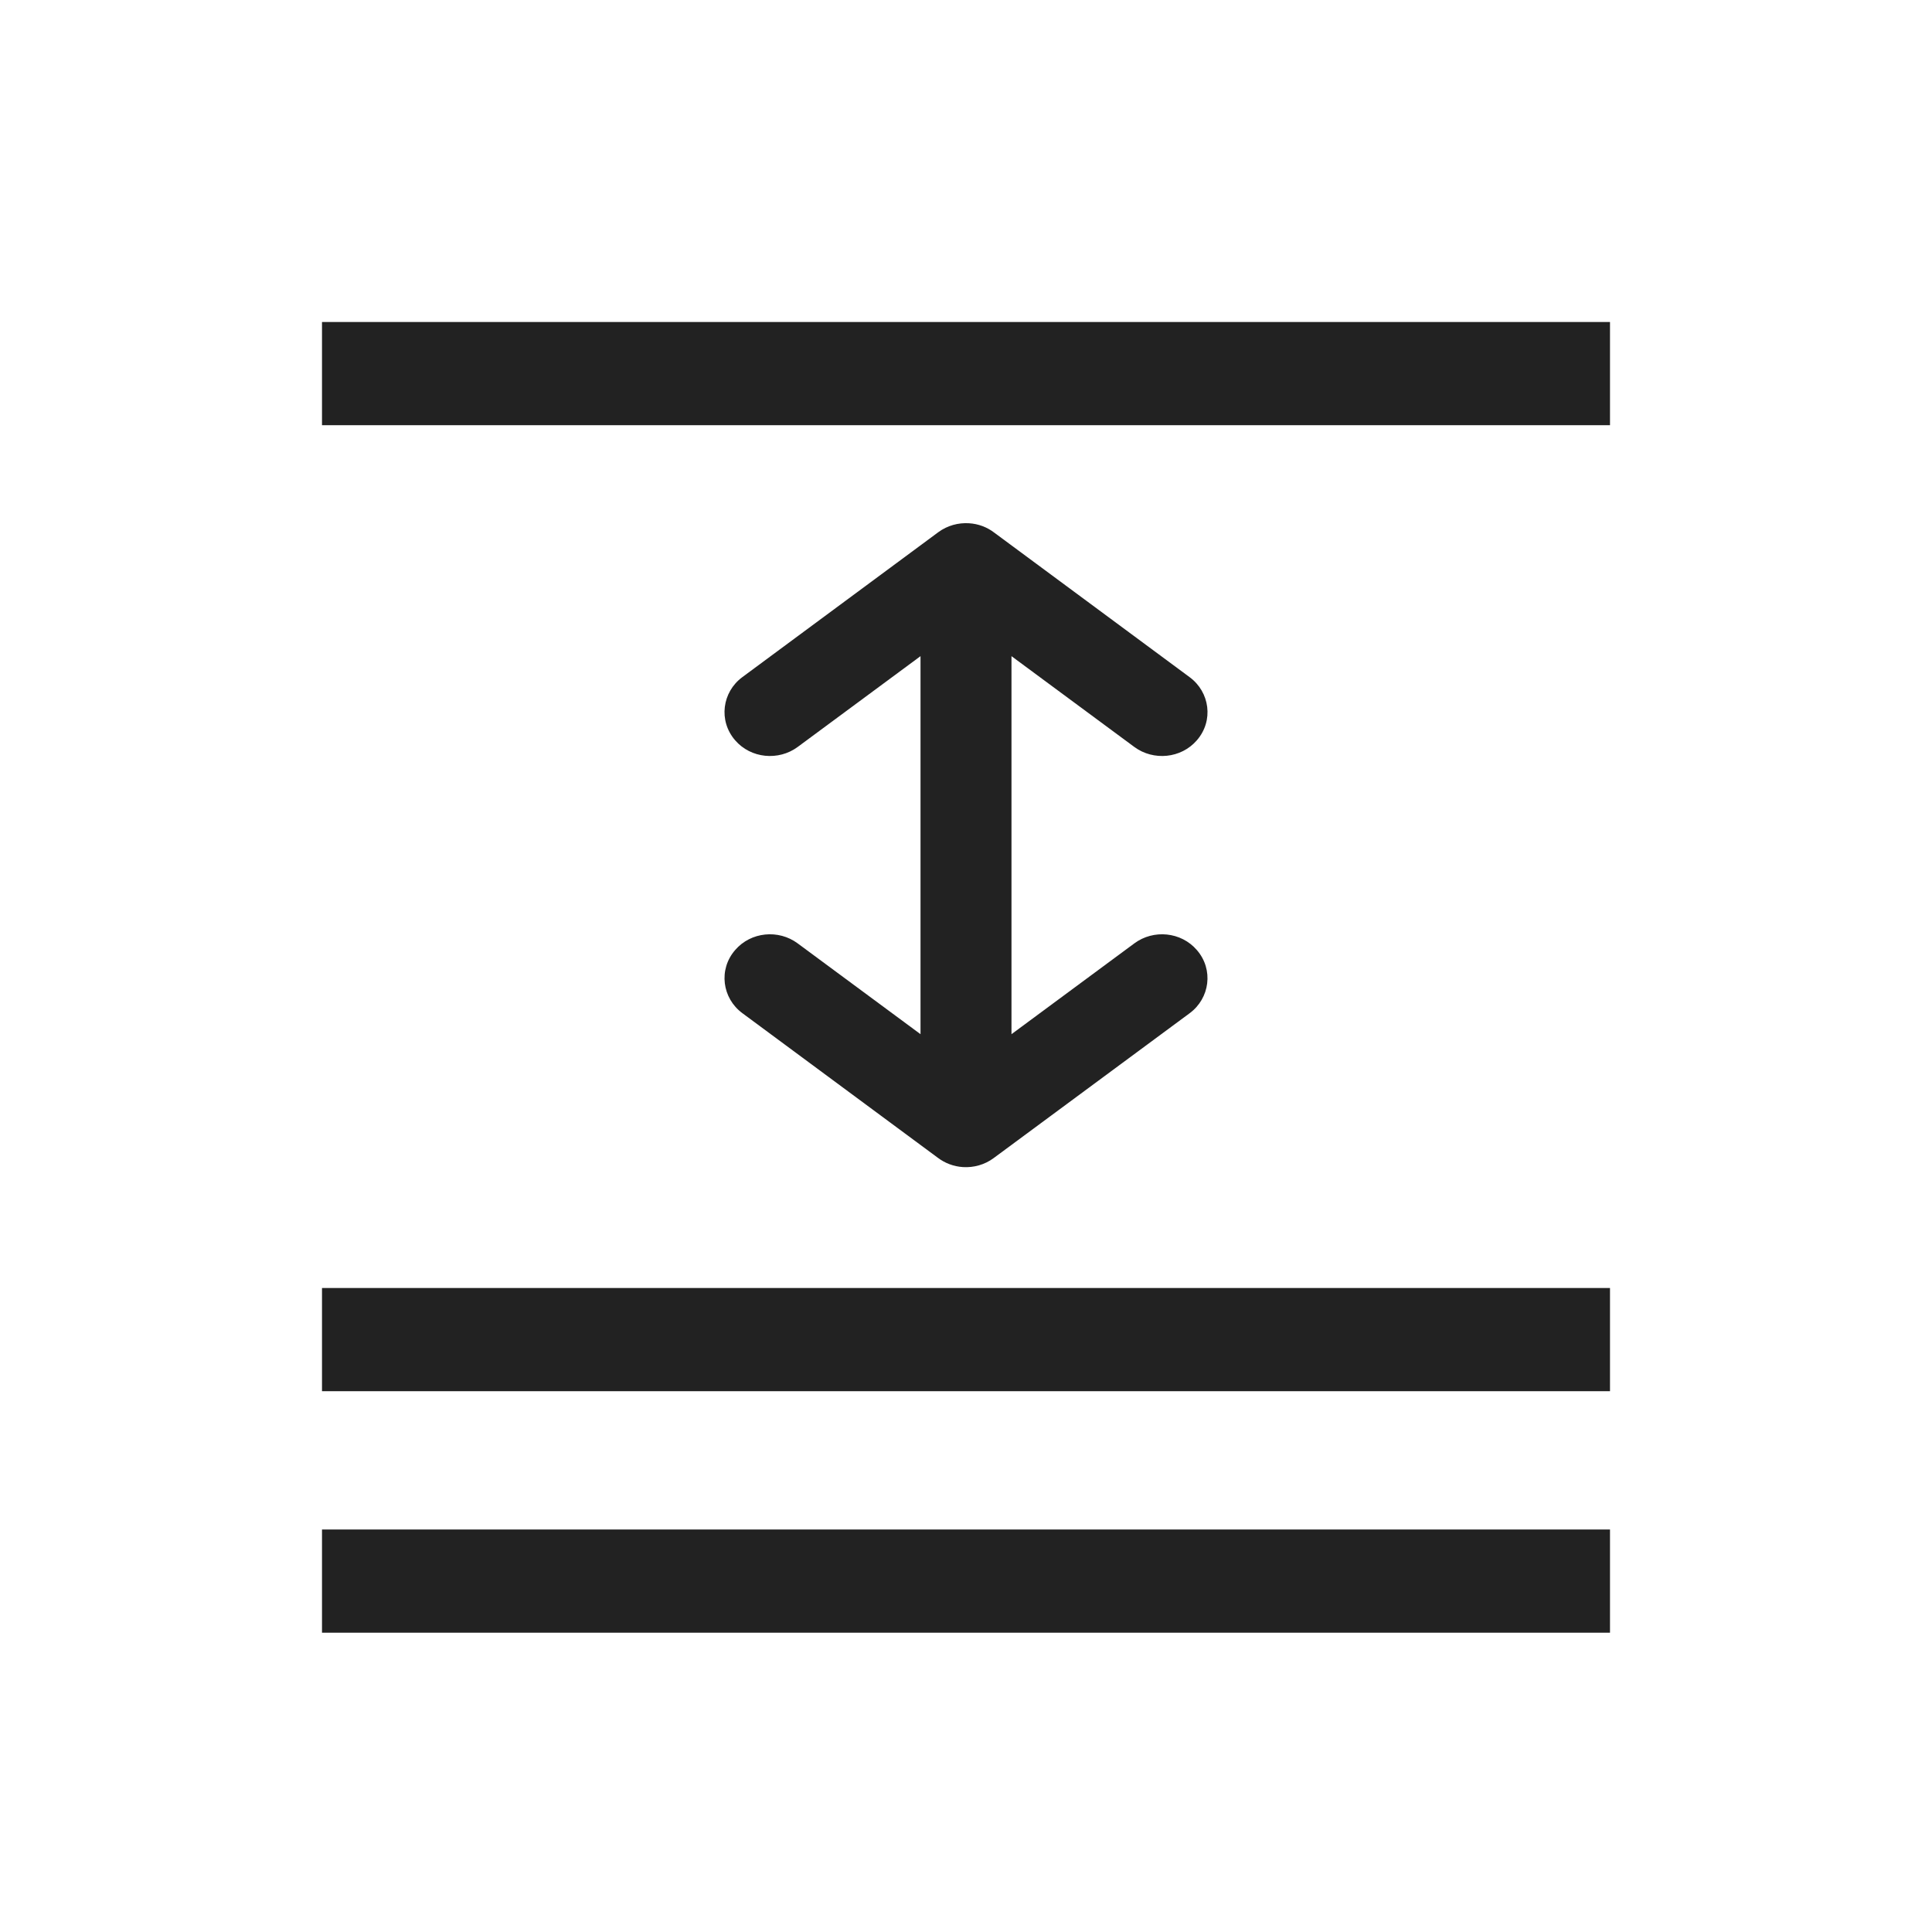 <svg width="24" height="24" viewBox="0 0 24 24" fill="none" xmlns="http://www.w3.org/2000/svg">
<path d="M11.656 6.611C11.77 6.527 11.906 6.492 12.037 6.5C12.154 6.507 12.264 6.549 12.353 6.618L14.778 8.412C15.029 8.597 15.079 8.953 14.868 9.196C14.672 9.423 14.328 9.454 14.091 9.279L12.565 8.151L12.565 12.847L14.091 11.719C14.328 11.543 14.672 11.574 14.868 11.802C15.078 12.044 15.029 12.401 14.779 12.586L12.344 14.386C12.231 14.47 12.094 14.506 11.963 14.498C11.846 14.491 11.736 14.448 11.647 14.38L9.222 12.586C8.971 12.401 8.922 12.044 9.132 11.802C9.328 11.574 9.672 11.543 9.909 11.719L11.435 12.847L11.435 8.151L9.909 9.279C9.672 9.454 9.328 9.423 9.132 9.196C8.922 8.953 8.971 8.597 9.221 8.412L11.656 6.611Z" fill="#222222"/>
<path d="M4 19H20V20.282H4V19Z" fill="#222222"/>
<path d="M4 16H20V17.282H4V16Z" fill="#222222"/>
<path d="M4 4H20V5.282H4V4Z" fill="#222222"/>
</svg>
